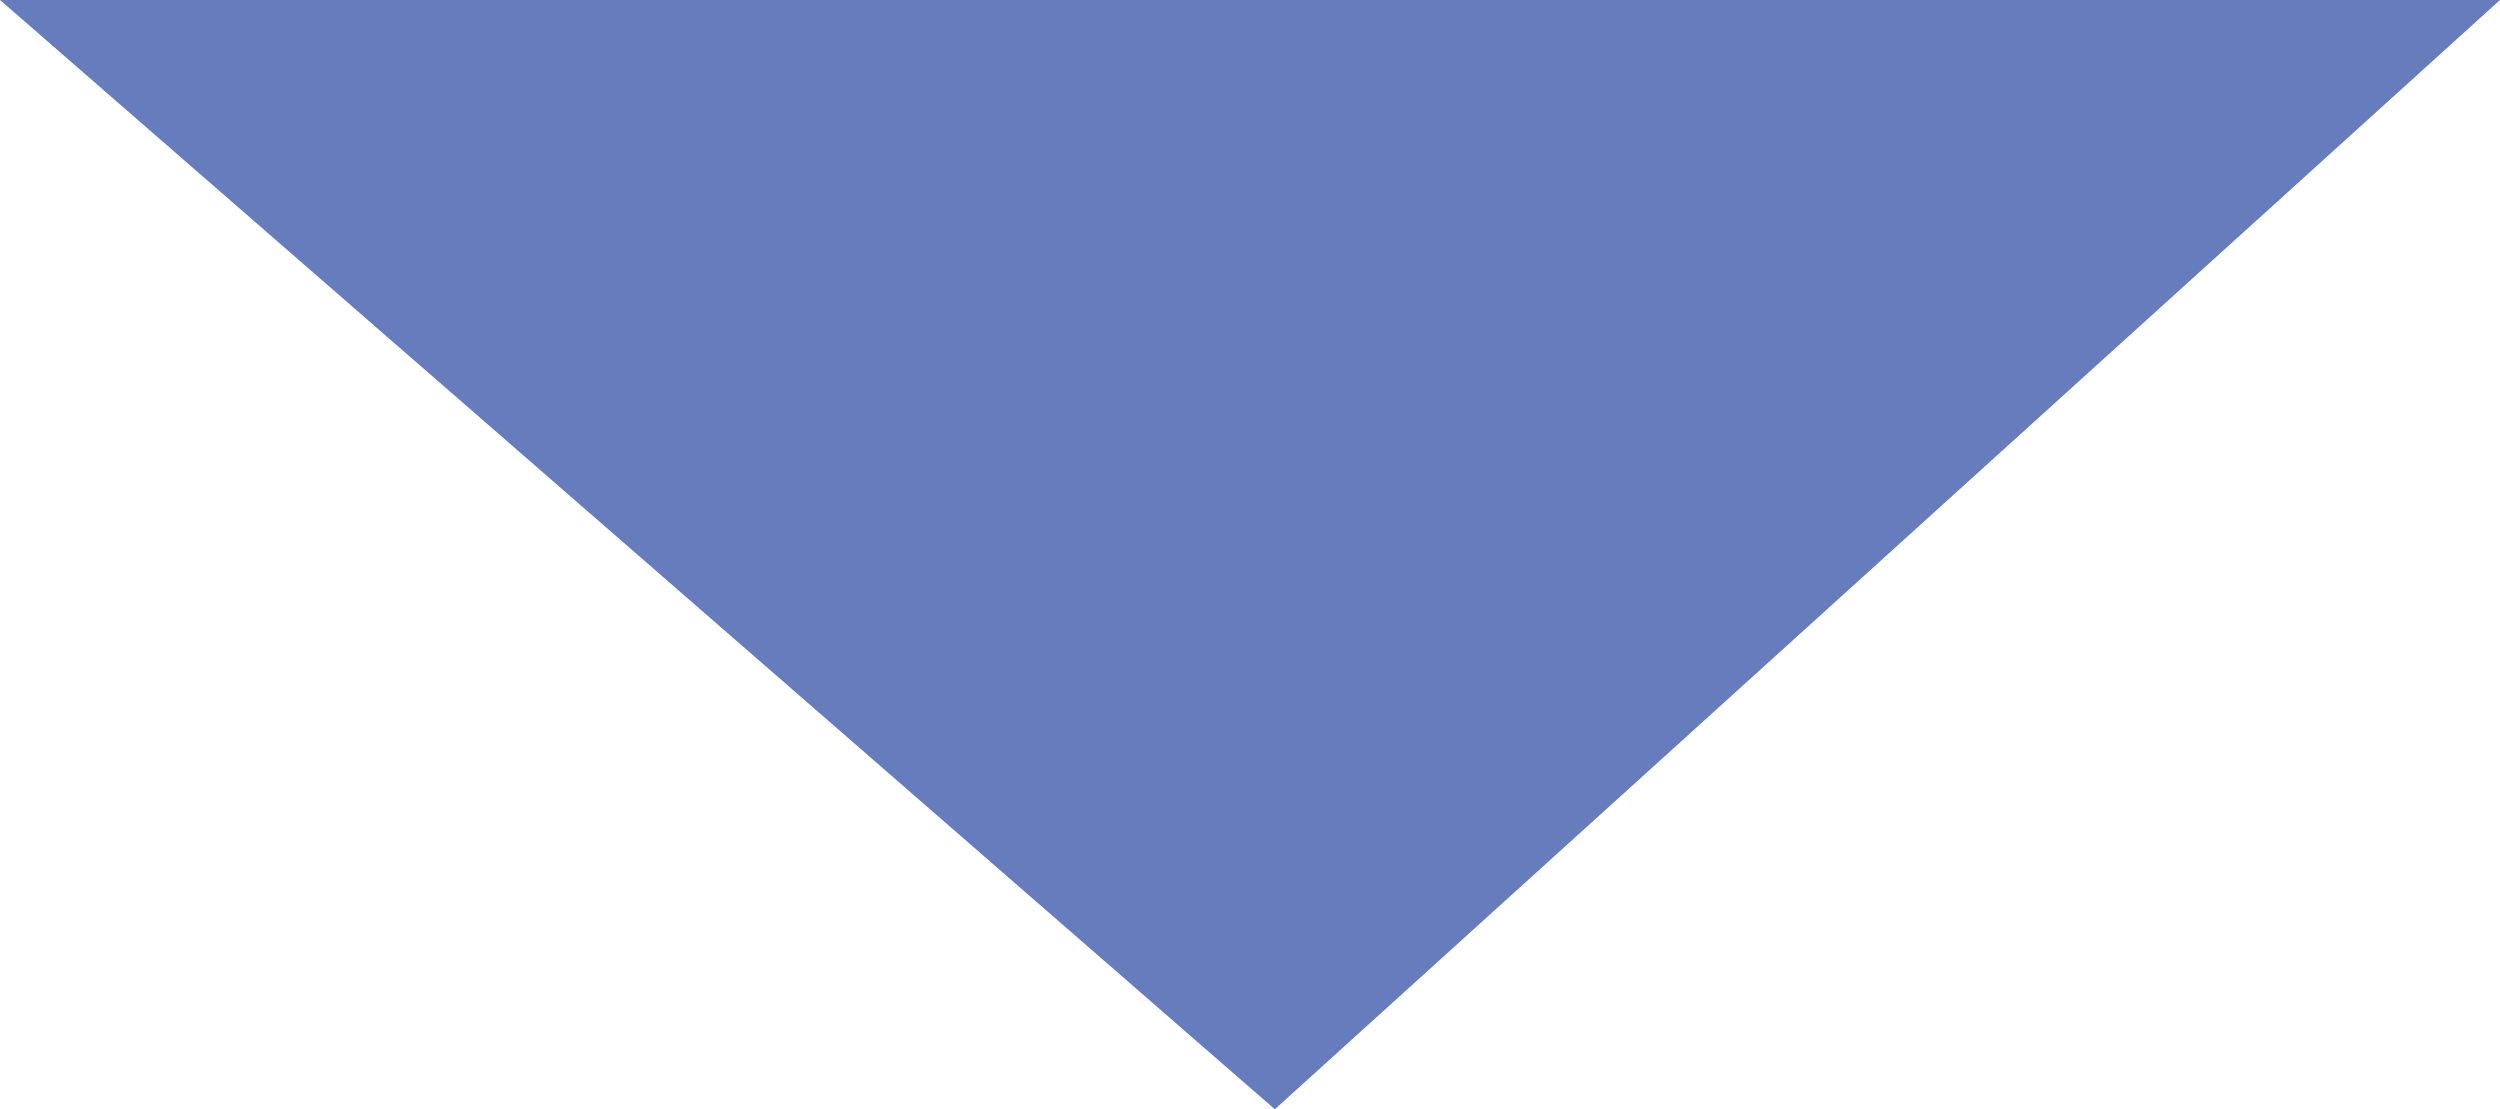 <?xml version="1.0" encoding="utf-8"?>
<!-- Generator: Adobe Illustrator 19.0.0, SVG Export Plug-In . SVG Version: 6.00 Build 0)  -->
<svg version="1.1" id="Layer_1" xmlns="http://www.w3.org/2000/svg" xmlns:xlink="http://www.w3.org/1999/xlink" x="0px" y="0px"
	 viewBox="0 0 15.1 6.7" style="enable-background:new 0 0 15.1 6.7;" xml:space="preserve">
<style type="text/css">
	.st0{fill:#667CBD;}
</style>
<g>
	<polygon id="XMLID_53_" class="st0" points="0,0 7.7,6.7 15.1,0 	"/>
</g>
</svg>
